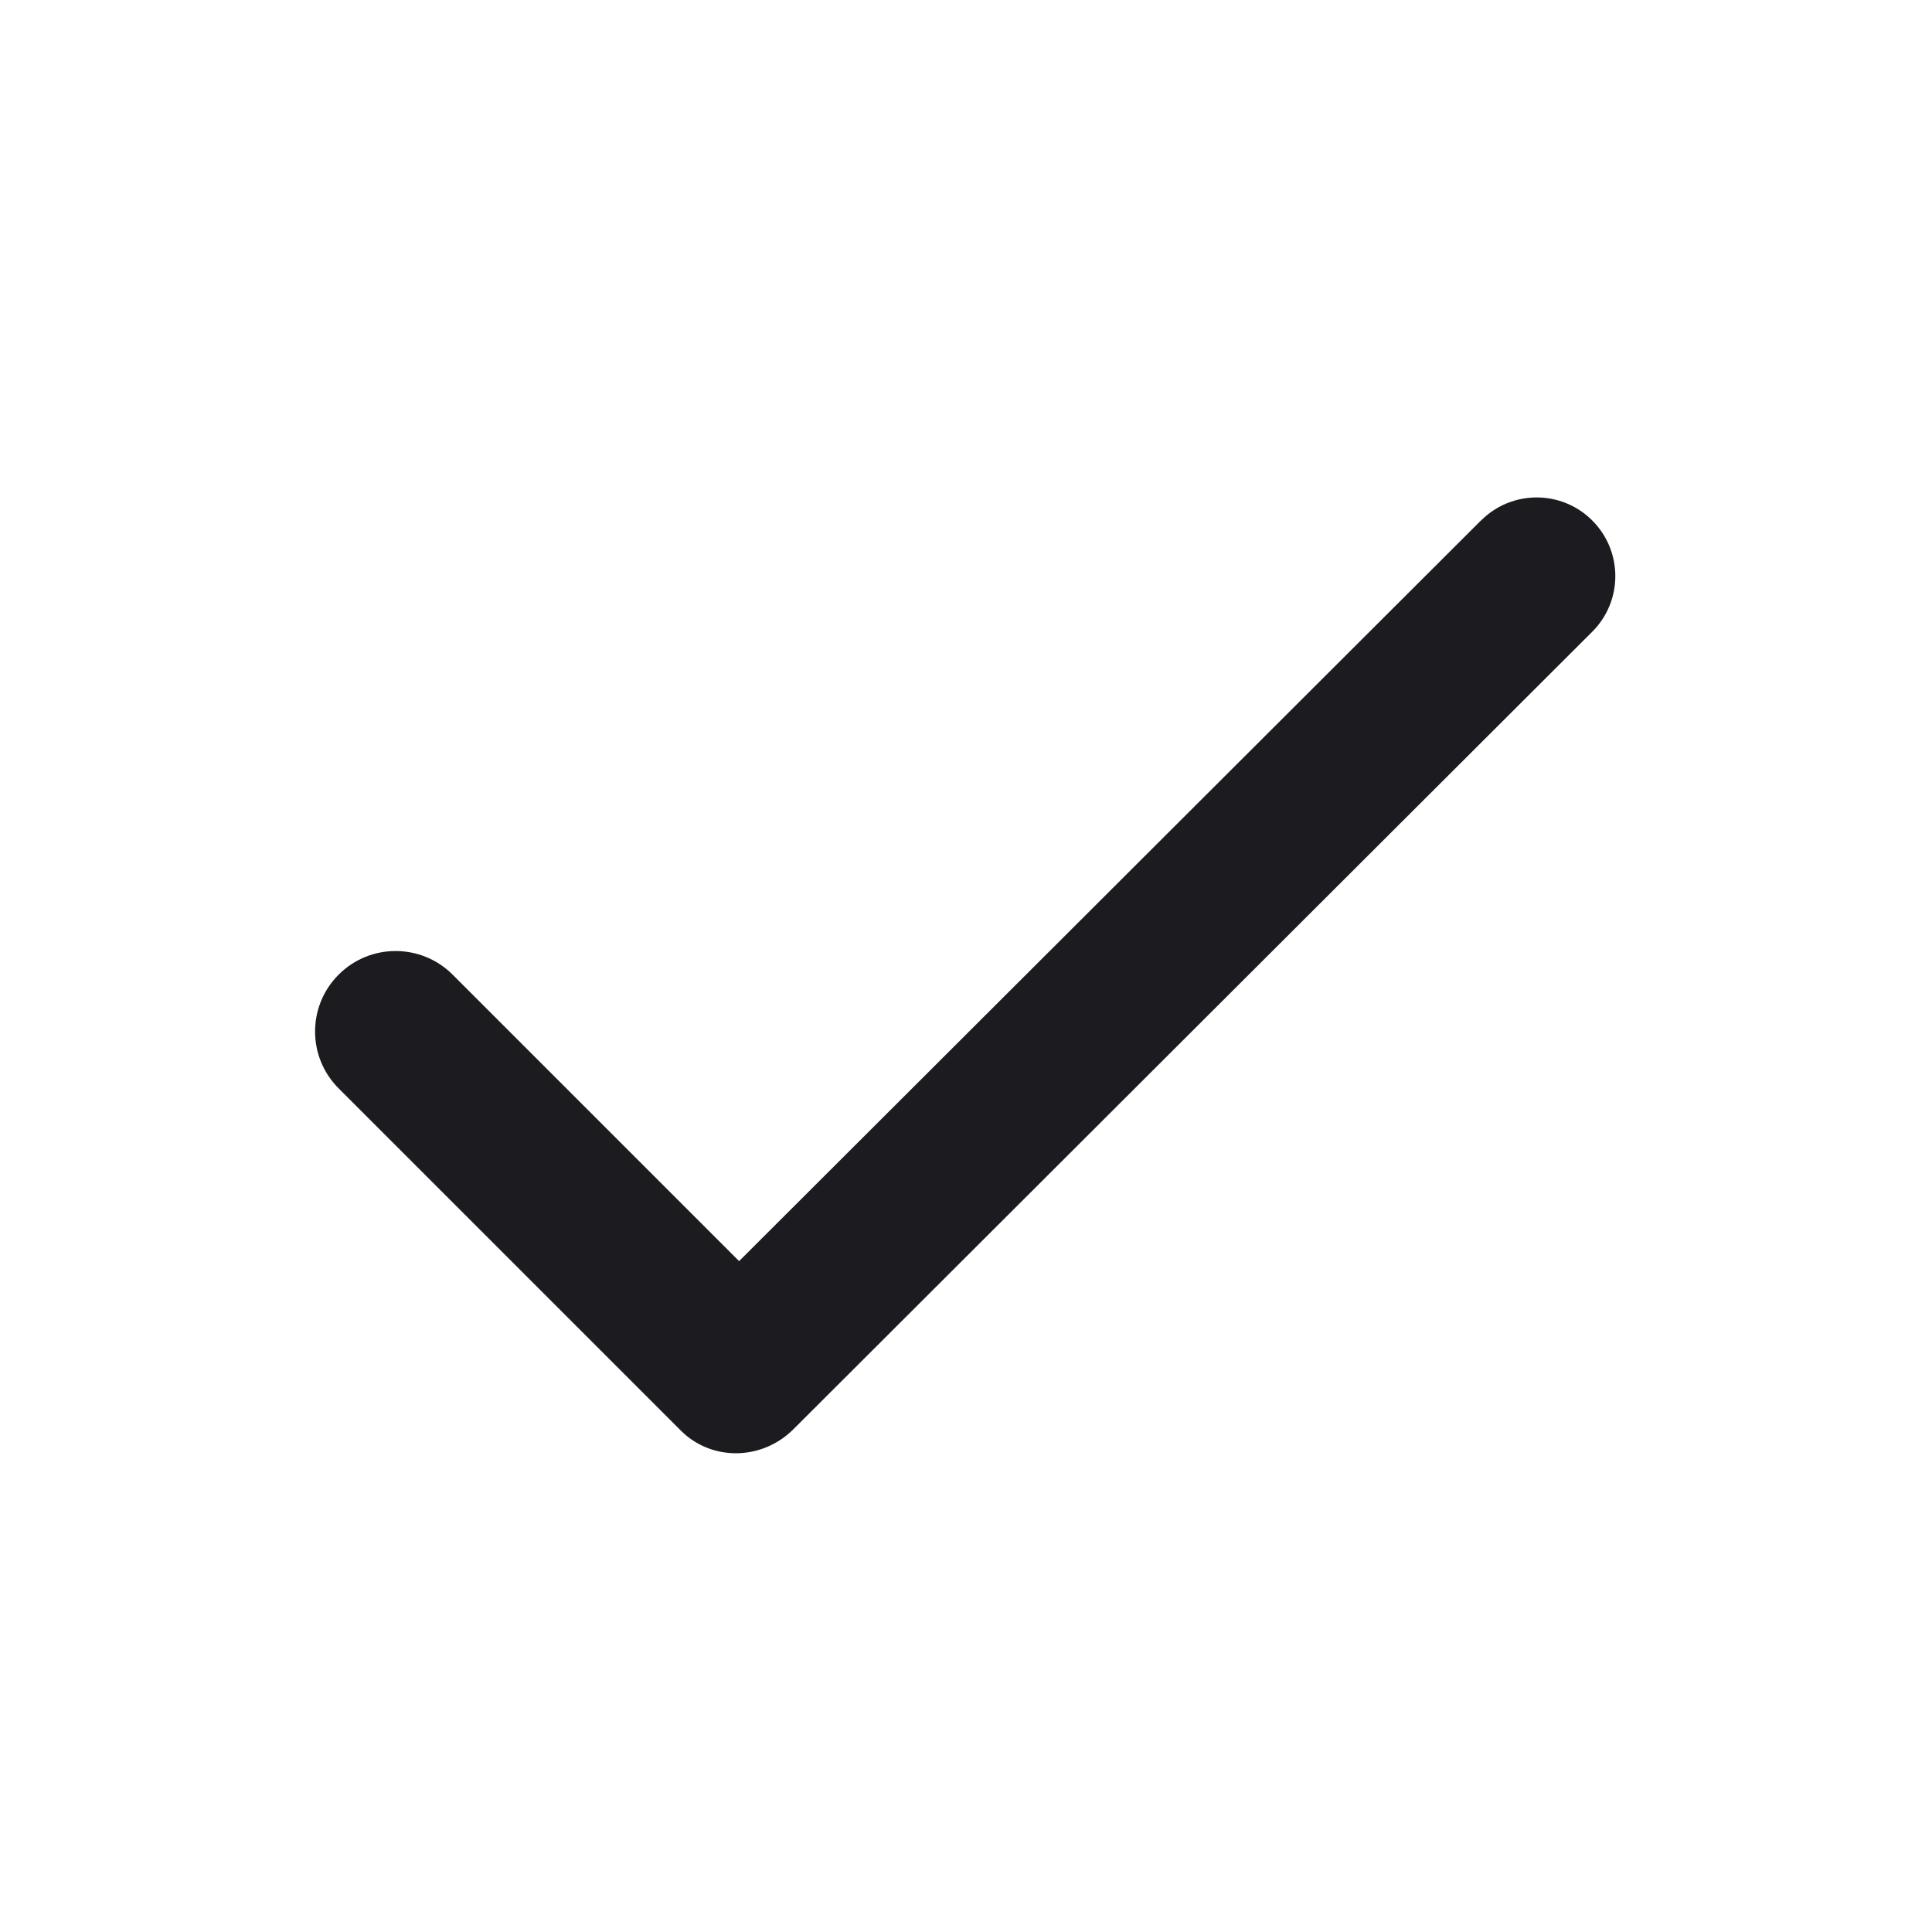 <svg width="16" height="16" viewBox="0 0 16 16" fill="none" xmlns="http://www.w3.org/2000/svg">
<path fill-rule="evenodd" clip-rule="evenodd" d="M2.805 8.071C2.544 8.331 2.544 8.754 2.805 9.014L5.638 11.847C5.892 12.102 6.309 12.097 6.57 11.837L13.186 5.232C13.441 4.978 13.441 4.566 13.187 4.311C12.933 4.056 12.52 4.056 12.266 4.31C12.265 4.31 12.265 4.31 12.265 4.31L6.121 10.444L3.748 8.071C3.487 7.811 3.065 7.811 2.805 8.071Z" fill="#1C1B1F"/>
</svg>
